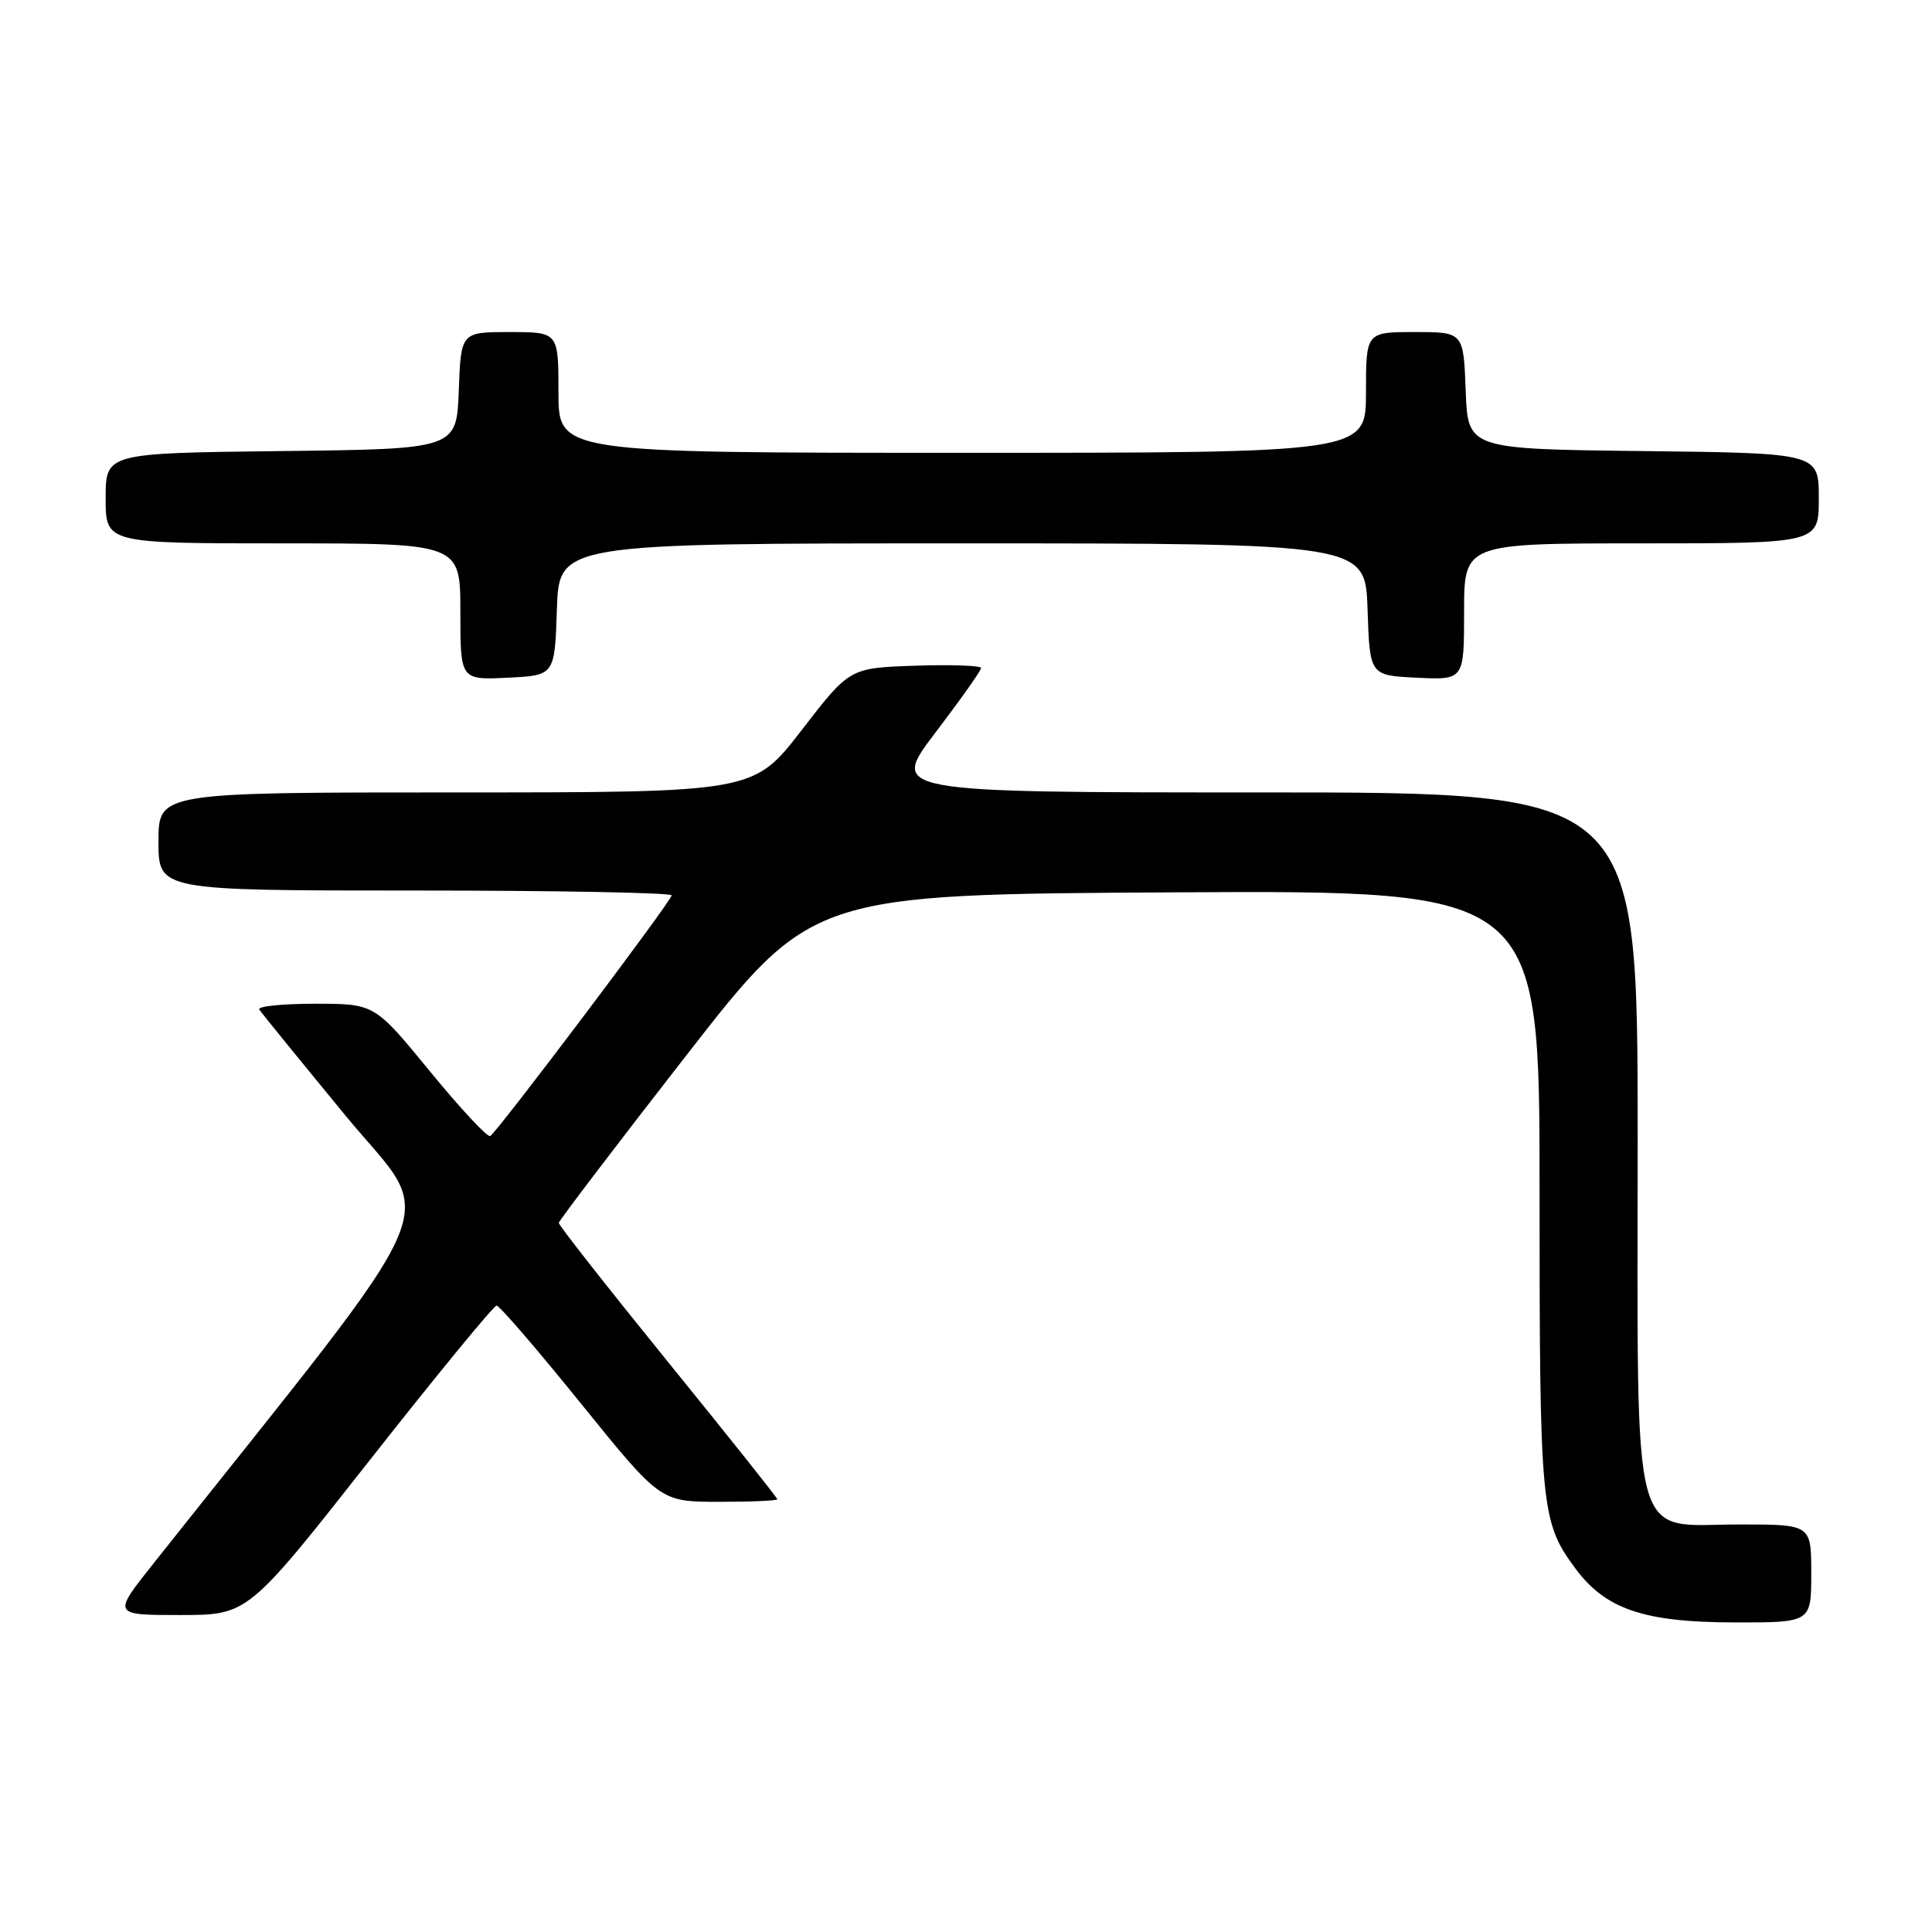 <?xml version="1.0" encoding="UTF-8" standalone="no"?>
<!DOCTYPE svg PUBLIC "-//W3C//DTD SVG 1.1//EN" "http://www.w3.org/Graphics/SVG/1.1/DTD/svg11.dtd" >
<svg xmlns="http://www.w3.org/2000/svg" xmlns:xlink="http://www.w3.org/1999/xlink" version="1.1" viewBox="0 0 256 256">
 <g >
 <path fill="currentColor"
d=" M 240.00 208.50 C 240.00 202.00 240.00 202.00 230.57 202.00 C 215.86 202.00 217.00 206.31 217.00 150.87 C 217.00 105.00 217.00 105.00 167.46 105.00 C 117.91 105.00 117.91 105.00 123.96 97.06 C 127.28 92.69 130.00 88.85 130.00 88.52 C 130.00 88.19 126.08 88.05 121.29 88.21 C 112.58 88.50 112.58 88.50 106.22 96.75 C 99.85 105.00 99.85 105.00 60.43 105.00 C 21.00 105.00 21.00 105.00 21.00 111.50 C 21.00 118.00 21.00 118.00 55.00 118.00 C 73.70 118.00 89.00 118.29 89.00 118.64 C 89.00 119.35 65.96 149.91 64.96 150.53 C 64.60 150.75 61.01 146.89 56.97 141.96 C 49.63 133.00 49.63 133.00 41.75 133.00 C 37.42 133.00 34.09 133.34 34.35 133.76 C 34.61 134.17 39.77 140.52 45.82 147.87 C 57.92 162.56 60.47 156.63 20.27 207.25 C 14.91 214.00 14.91 214.00 23.88 214.00 C 32.85 214.00 32.85 214.00 48.98 193.50 C 57.85 182.22 65.42 173.00 65.80 173.00 C 66.19 173.00 71.22 178.85 77.00 186.00 C 87.50 198.99 87.50 198.99 95.25 199.00 C 99.51 199.00 103.00 198.85 103.00 198.66 C 103.00 198.47 96.48 190.28 88.50 180.45 C 80.53 170.62 74.02 162.34 74.04 162.04 C 74.07 161.74 81.61 151.82 90.82 140.00 C 107.55 118.50 107.55 118.50 155.77 118.24 C 204.00 117.98 204.00 117.98 204.00 157.84 C 204.00 199.96 204.16 201.65 208.77 207.86 C 212.76 213.23 217.83 214.95 229.75 214.98 C 240.00 215.00 240.00 215.00 240.00 208.50 Z  M 73.79 80.75 C 74.08 72.00 74.08 72.00 127.50 72.00 C 180.92 72.00 180.92 72.00 181.21 80.75 C 181.50 89.50 181.50 89.50 187.75 89.80 C 194.00 90.10 194.00 90.10 194.00 81.05 C 194.00 72.00 194.00 72.00 217.50 72.00 C 241.00 72.00 241.00 72.00 241.00 66.02 C 241.00 60.04 241.00 60.04 217.75 59.77 C 194.50 59.50 194.50 59.50 194.21 51.75 C 193.92 44.00 193.92 44.00 187.46 44.00 C 181.00 44.00 181.00 44.00 181.00 52.00 C 181.00 60.00 181.00 60.00 127.50 60.00 C 74.00 60.00 74.00 60.00 74.00 52.00 C 74.00 44.00 74.00 44.00 67.54 44.00 C 61.08 44.00 61.08 44.00 60.79 51.75 C 60.50 59.50 60.50 59.50 37.25 59.77 C 14.00 60.04 14.00 60.04 14.00 66.02 C 14.00 72.00 14.00 72.00 37.50 72.00 C 61.00 72.00 61.00 72.00 61.00 81.05 C 61.00 90.10 61.00 90.10 67.25 89.80 C 73.50 89.50 73.50 89.50 73.79 80.75 Z "/>
</g>
</svg>